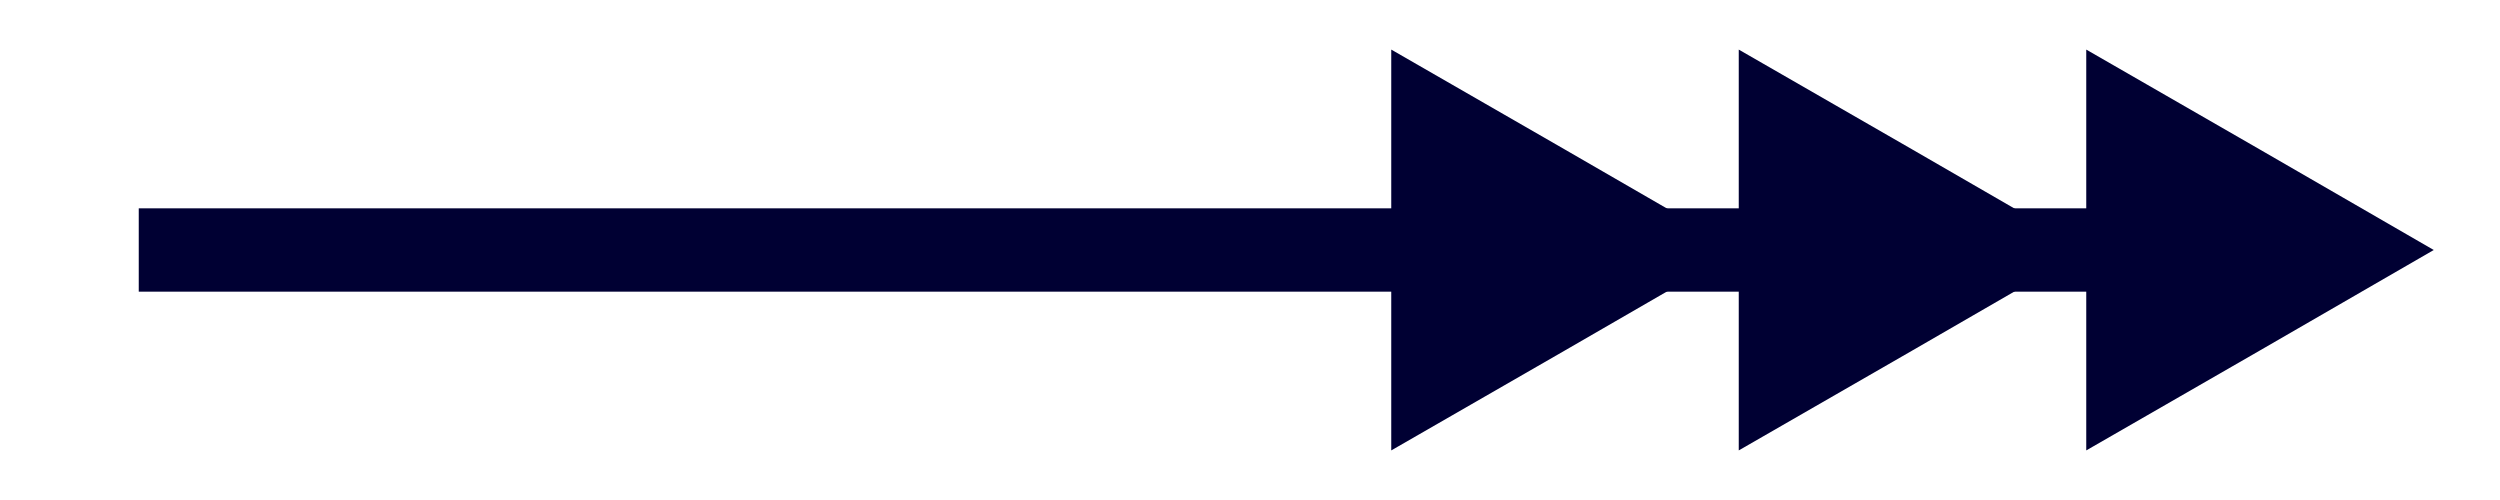 <svg xmlns="http://www.w3.org/2000/svg" viewBox="0 0 60 12"><style>*{fill:#003}</style><rect width="47.17" height="2" x="3.33" y="5"/><polygon points="41.73 6 37.56 8.41 33.39 10.81 33.39 6 33.39 1.19 37.56 3.59 41.73 6" class="a"/><polygon points="50.07 6 45.9 8.41 41.73 10.81 41.73 6 41.73 1.19 45.9 3.59 50.07 6" class="a"/><polygon points="58.41 6 54.24 8.41 50.07 10.81 50.07 6 50.07 1.19 54.24 3.59 58.41 6" class="a"/></svg>